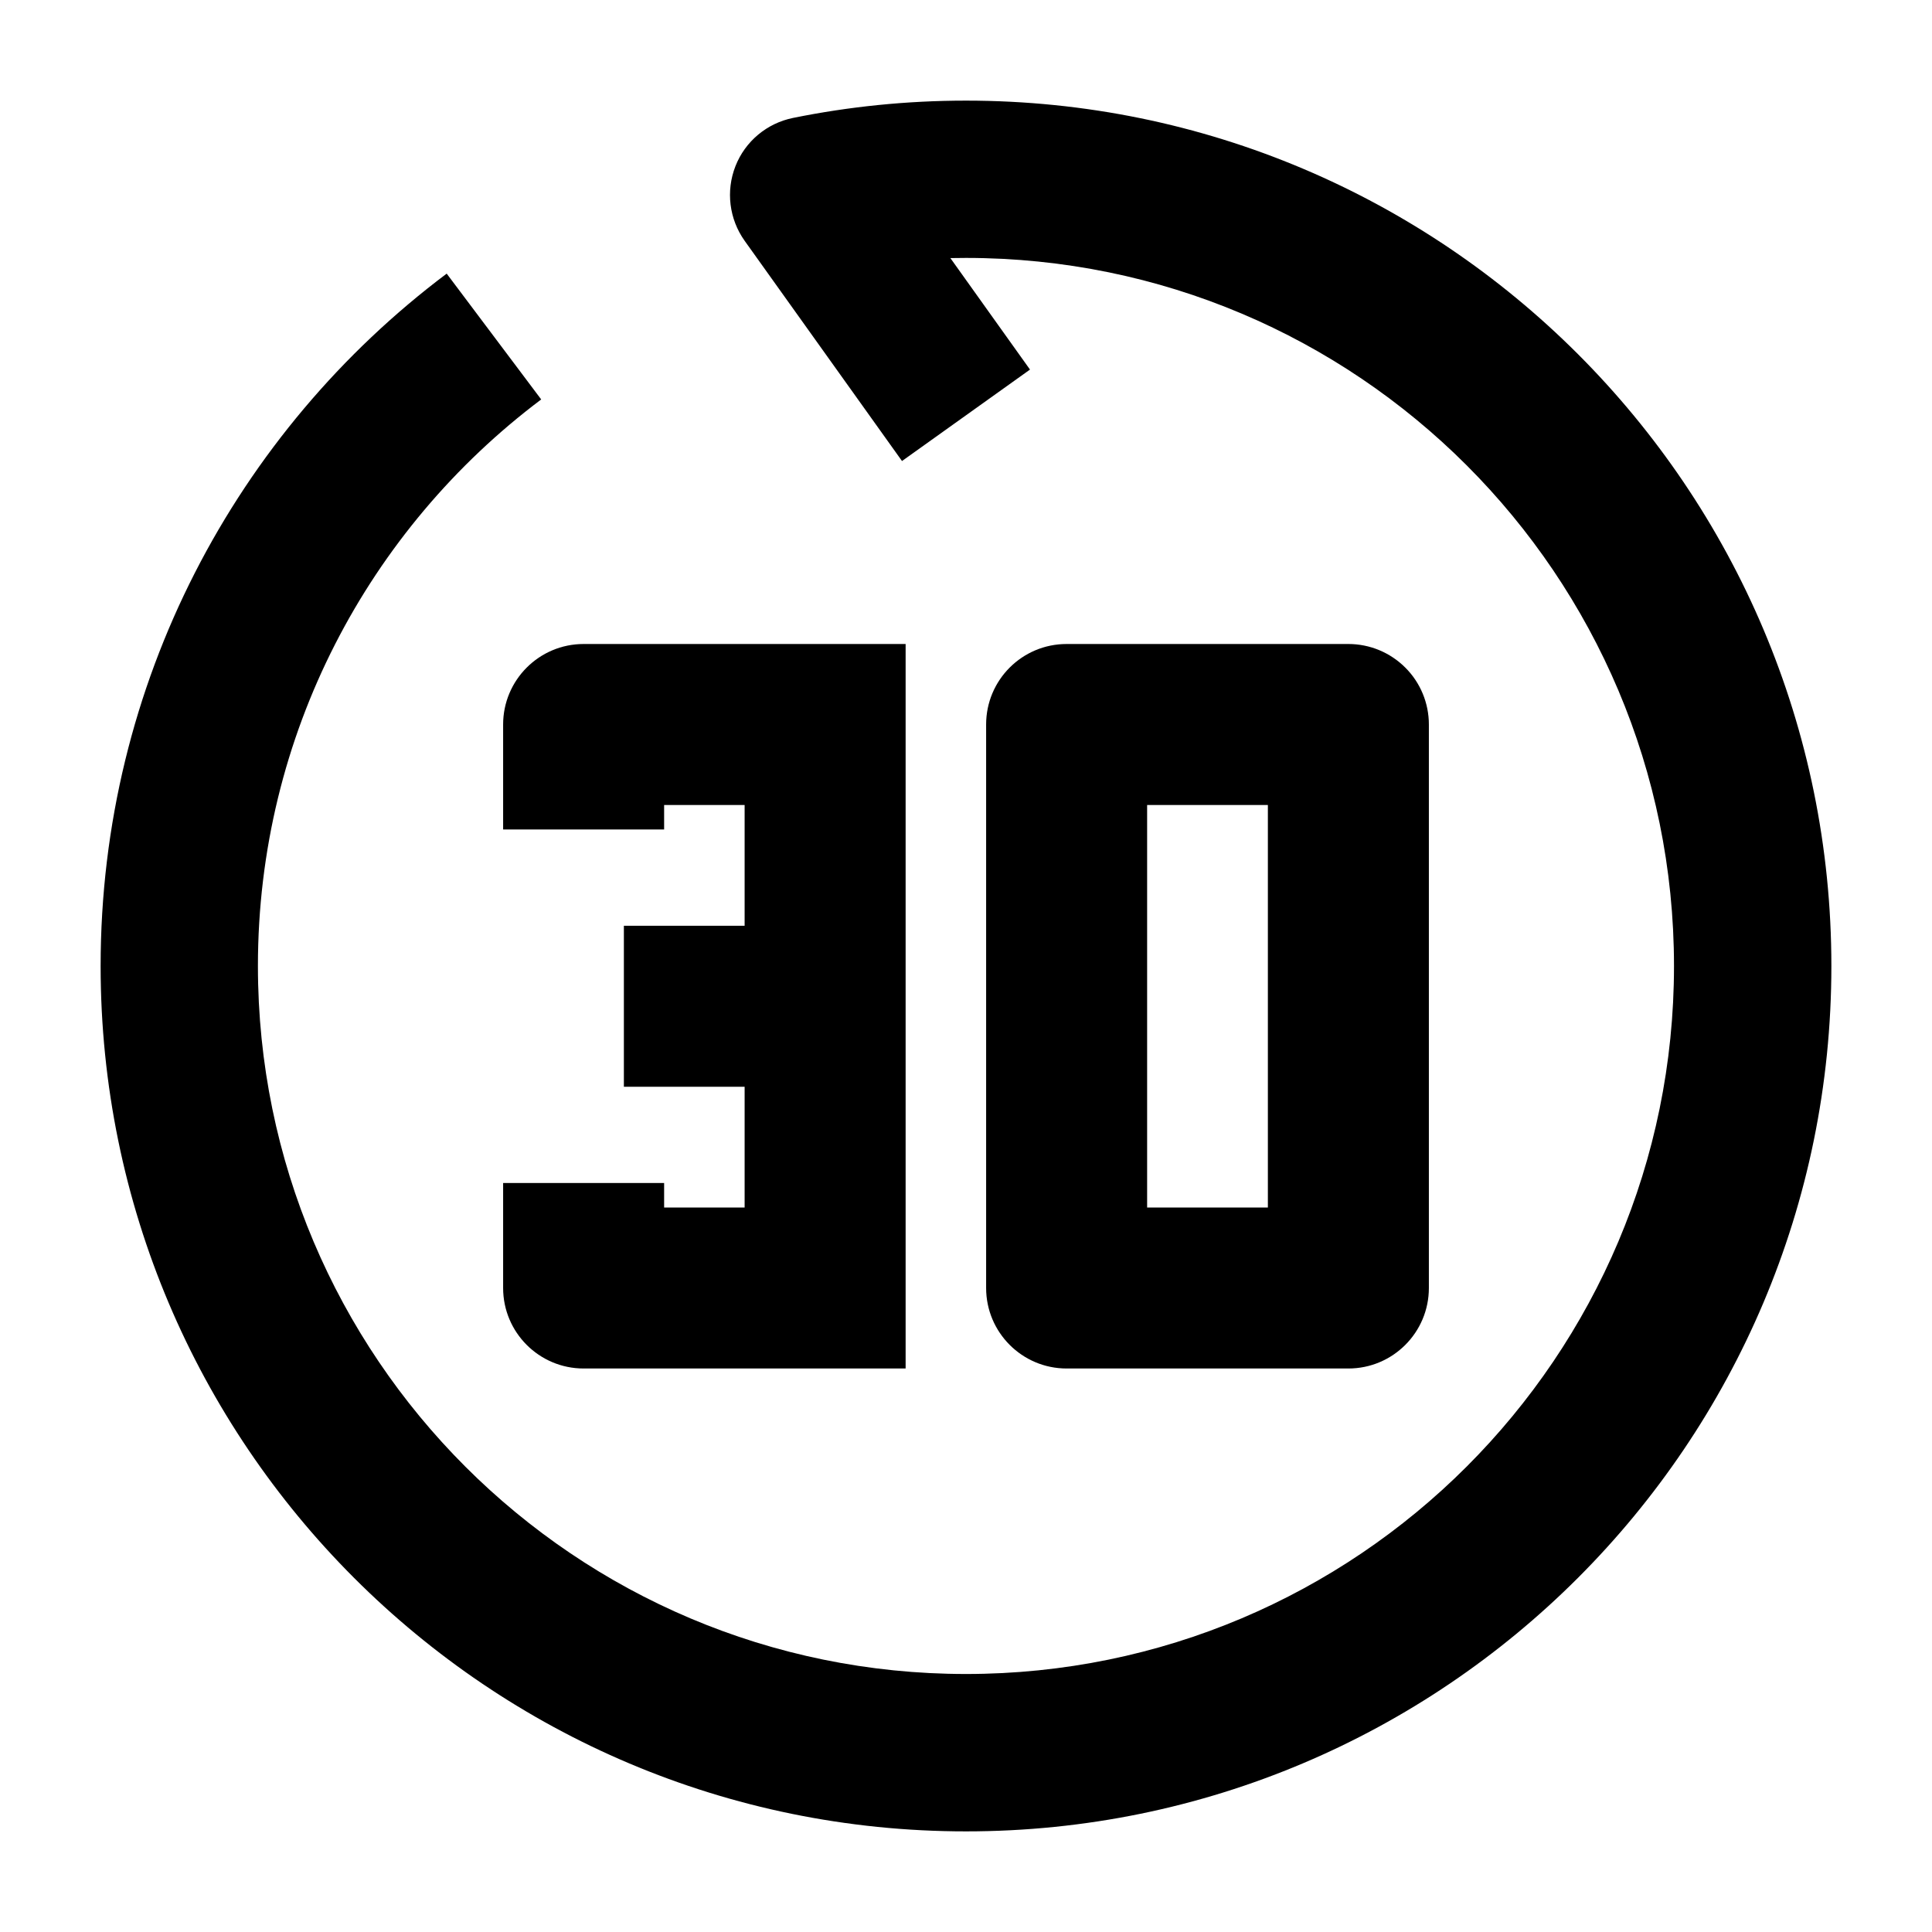 <svg width="24" height="24" viewBox="0 0 24 24" xmlns="http://www.w3.org/2000/svg">
    <path fill-rule="evenodd" clip-rule="evenodd" d="M11.806 3.206C11.871 3.205 11.935 3.204 12 3.204C16.858 3.204 20.795 7.142 20.795 12C20.795 16.857 16.858 20.795 12 20.795C7.142 20.795 3.204 16.857 3.204 12C3.204 9.123 4.585 6.569 6.723 4.962L5.549 3.399C2.94 5.359 1.25 8.482 1.25 12C1.25 17.937 6.063 22.75 12 22.75C17.937 22.75 22.75 17.937 22.75 12C22.75 6.063 17.937 1.25 12 1.25C11.265 1.25 10.546 1.324 9.851 1.465C9.526 1.531 9.257 1.756 9.136 2.064C9.015 2.373 9.058 2.721 9.25 2.991L11.205 5.727L12.795 4.591L11.806 3.206Z"/>
    <path fill-rule="evenodd" clip-rule="evenodd" d="M14.25 10V15H15.75V10H14.25ZM13.25 8L16.75 8C17.015 8 17.269 8.105 17.457 8.293C17.645 8.48 17.75 8.735 17.75 9V16C17.75 16.552 17.302 17 16.75 17H13.25C12.698 17 12.25 16.552 12.25 16V9C12.25 8.447 12.698 8 13.25 8Z"/>
    <path fill-rule="evenodd" clip-rule="evenodd" d="M6.25 9C6.25 8.448 6.698 8 7.25 8H11.25V17H7.25C6.698 17 6.25 16.552 6.25 16V14.696H8.25V15H9.25V13.5H7.75V11.5H9.25V10H8.25V10.304H6.25V9Z"/>
</svg>
